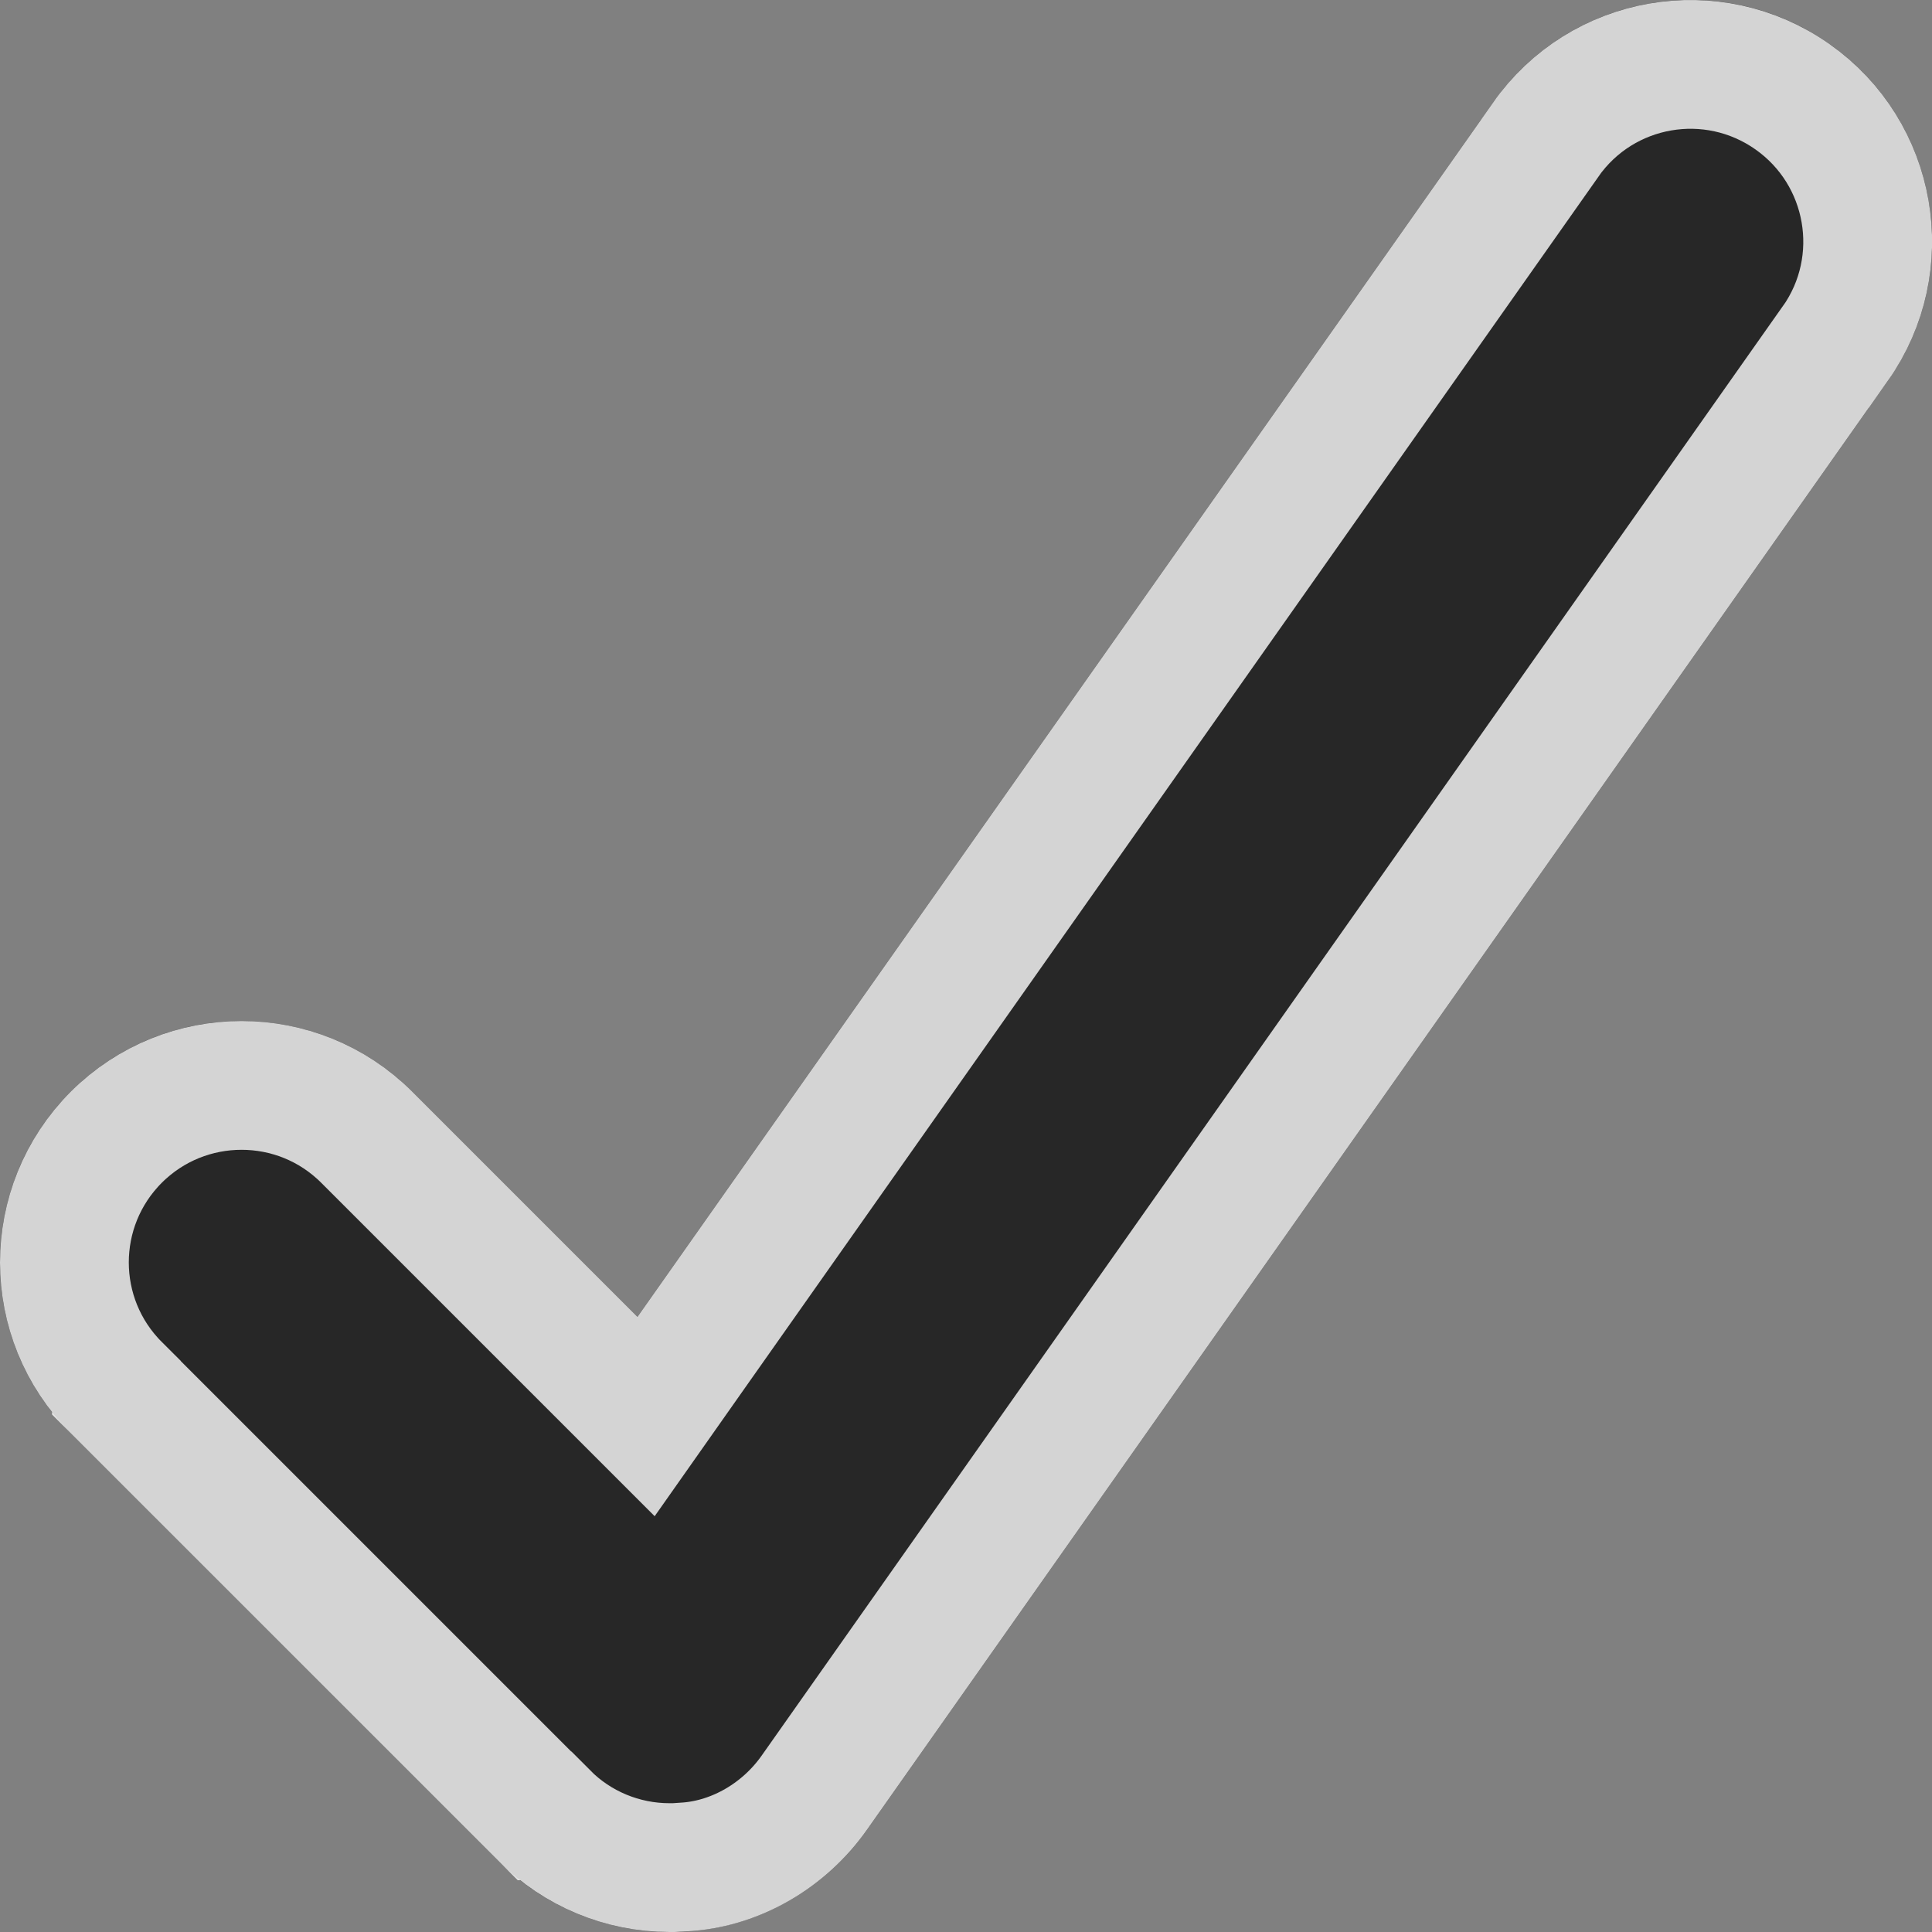 <svg width="15" height="15" viewBox="0 0 15 15" fill="none" xmlns="http://www.w3.org/2000/svg">
<rect x="0" y="0" width="15" height="15" fill="#808080" stroke="none"/>
<g clip-path="url(#clip0_3379_6724)">
<path d="M14.658 2.955L6.733 14.204C6.414 14.659 5.909 14.948 5.383 14.991C5.276 15 5.276 15 5.199 15C4.702 15 4.223 14.803 3.873 14.451L0.551 11.128C-0.183 10.396 -0.183 9.208 0.549 8.476C1.281 7.744 2.469 7.744 3.201 8.476L4.949 10.224L11.591 0.798C12.187 -0.052 13.359 -0.255 14.206 0.343C15.051 0.94 15.255 2.109 14.658 2.955Z" fill="#111111" fill-opacity="0.8"/>
<path d="M14.25 2.667L14.249 2.667L6.324 13.916L6.324 13.916C6.087 14.254 5.715 14.463 5.343 14.493C5.287 14.497 5.269 14.498 5.255 14.499C5.244 14.5 5.236 14.5 5.197 14.5C4.832 14.5 4.482 14.354 4.228 14.098L4.227 14.098L0.904 10.775L0.904 10.774C0.366 10.238 0.365 9.367 0.903 8.829C1.44 8.293 2.311 8.293 2.847 8.829L4.596 10.578L5.016 10.998L5.358 10.512L12 1.086L12 1.085C12.437 0.462 13.296 0.313 13.918 0.752L13.918 0.752C14.538 1.189 14.687 2.047 14.25 2.667Z" stroke="white" stroke-opacity="0.8"/>
</g>
<defs>
<clipPath id="clip0_3379_6724">
<rect width="15" height="15" fill="white"/>
</clipPath>
</defs>
</svg>

